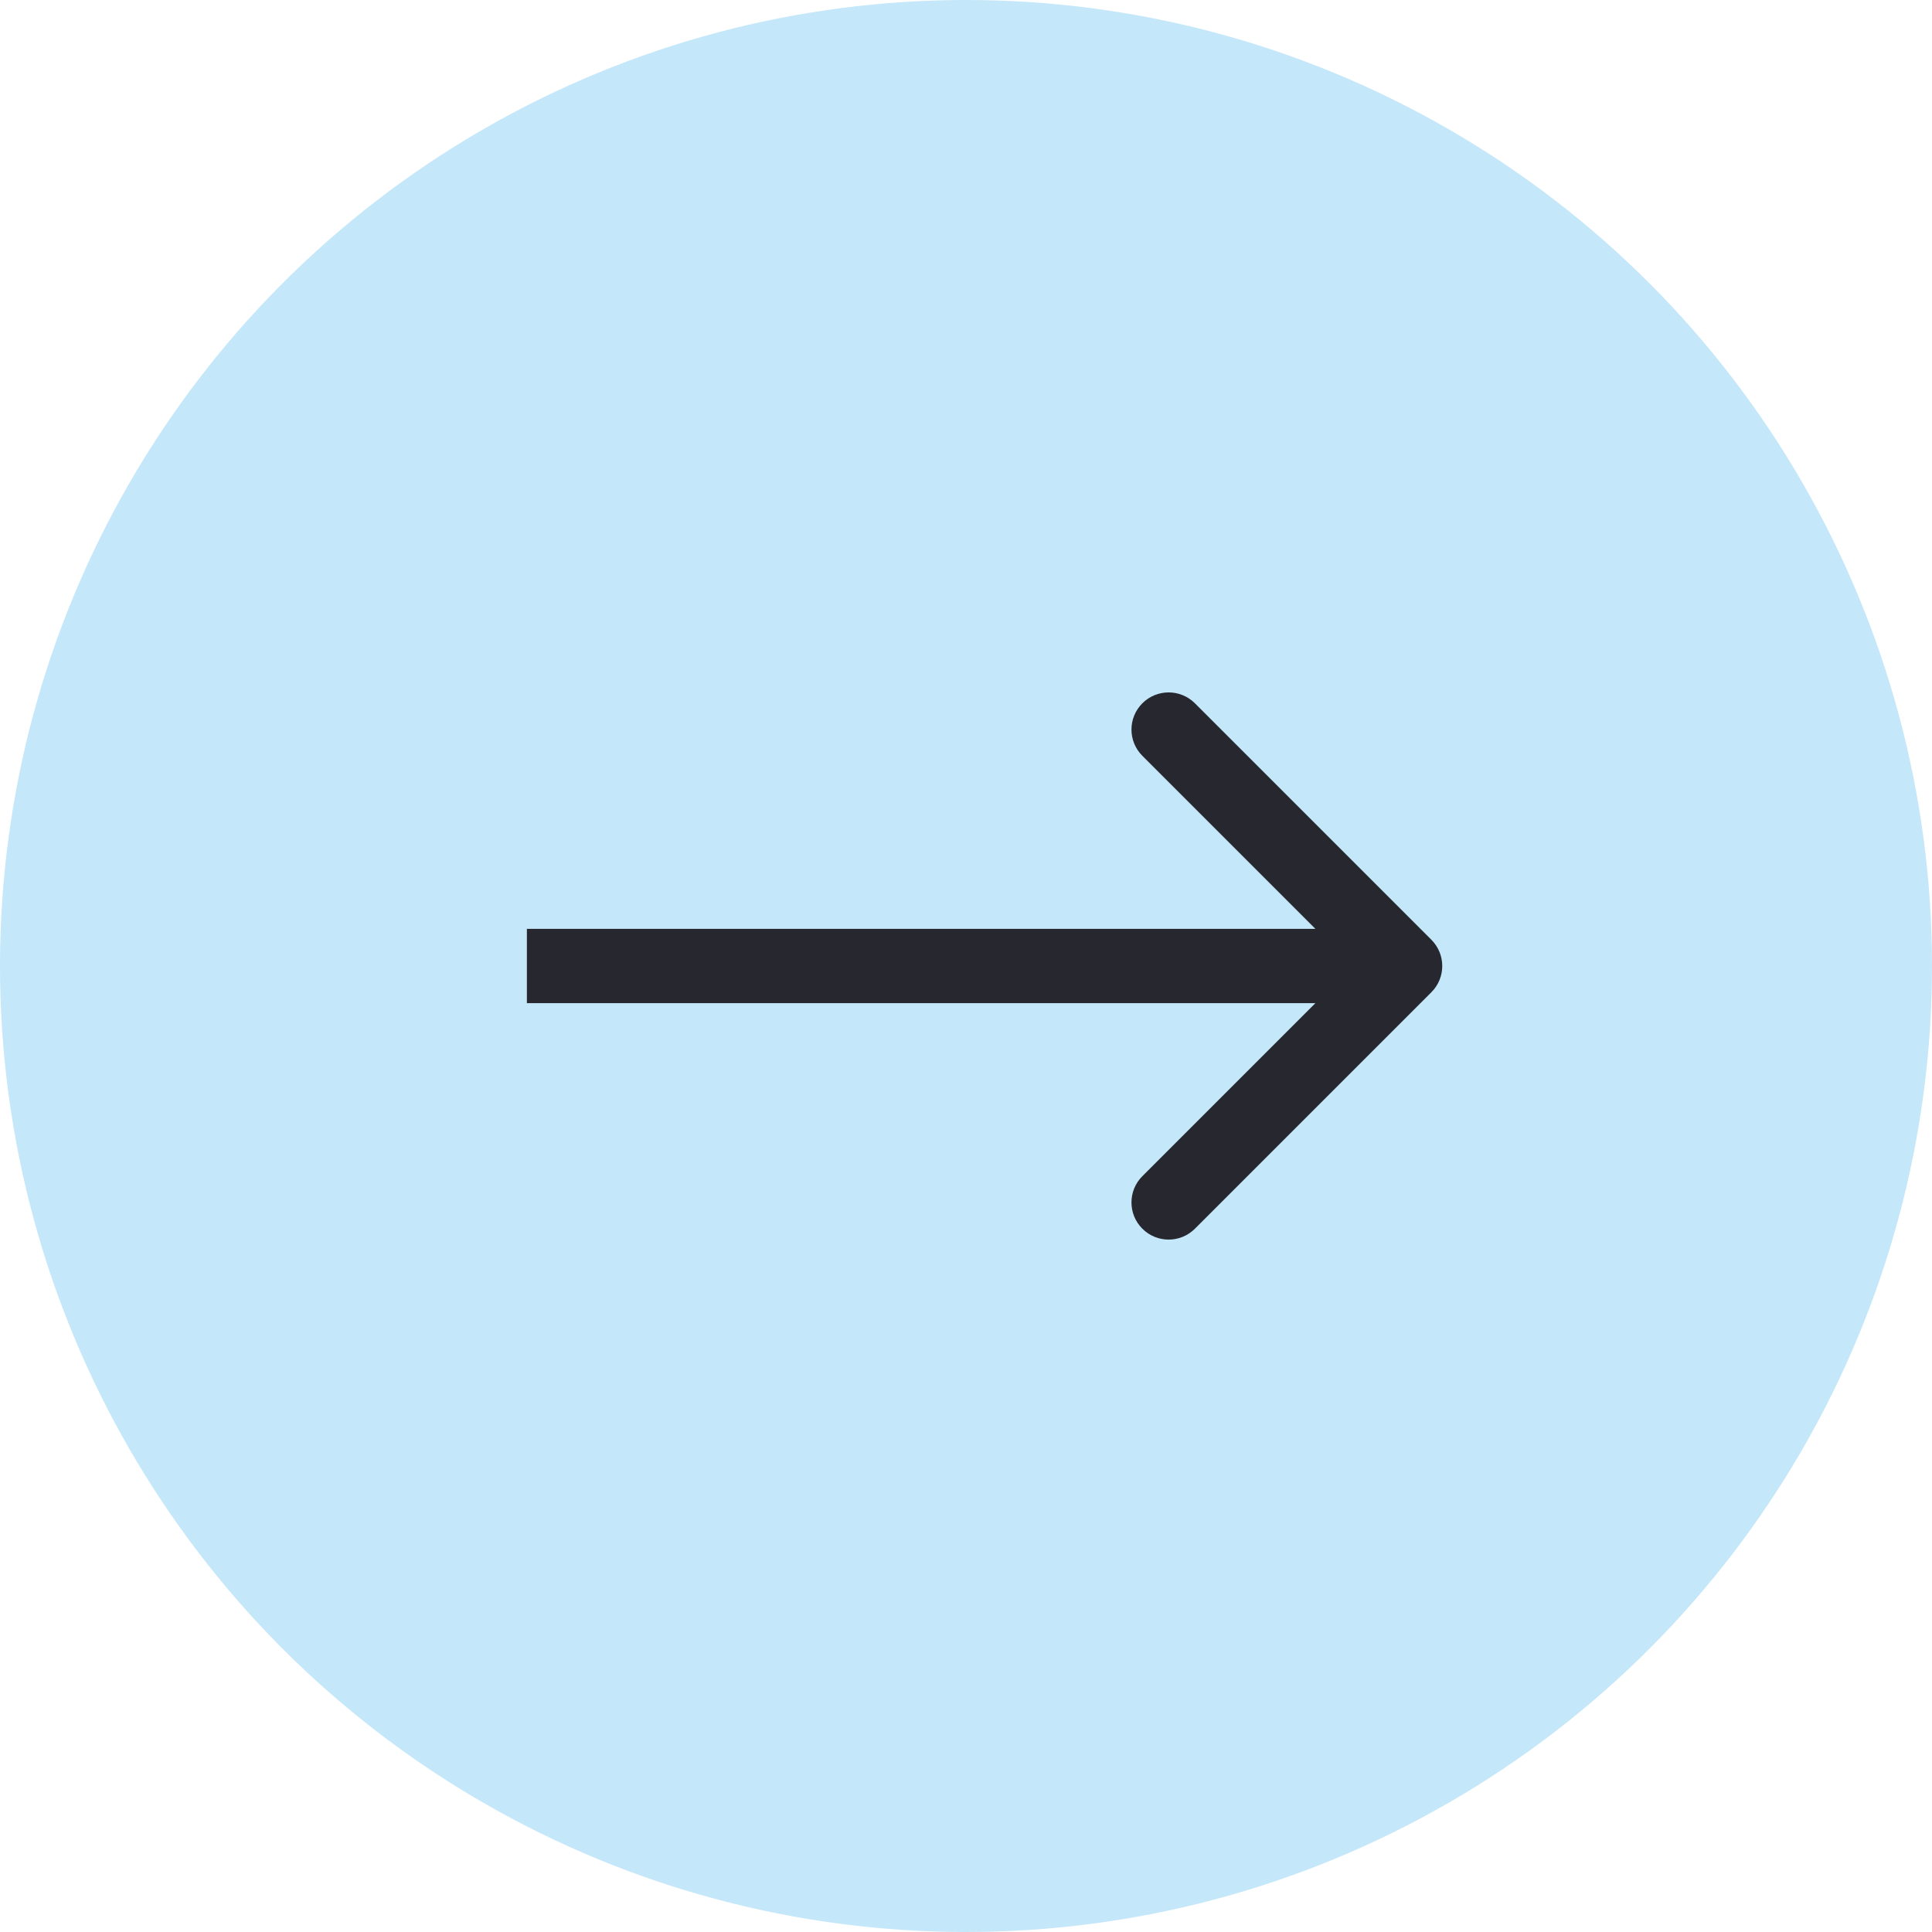 <svg width="39" height="39" viewBox="0 0 39 39" fill="none" xmlns="http://www.w3.org/2000/svg">
<circle cx="19.5" cy="19.5" r="19.5" fill="#3CAEEF" fill-opacity="0.3"/>
<path d="M28.894 20.03C29.187 19.737 29.187 19.263 28.894 18.97L24.121 14.197C23.828 13.904 23.353 13.904 23.06 14.197C22.767 14.49 22.767 14.964 23.06 15.257L27.303 19.5L23.06 23.743C22.767 24.035 22.767 24.51 23.06 24.803C23.353 25.096 23.828 25.096 24.121 24.803L28.894 20.03ZM10.636 20.25H28.363V18.75H10.636V20.25Z" fill="#27282F"/>
</svg>
